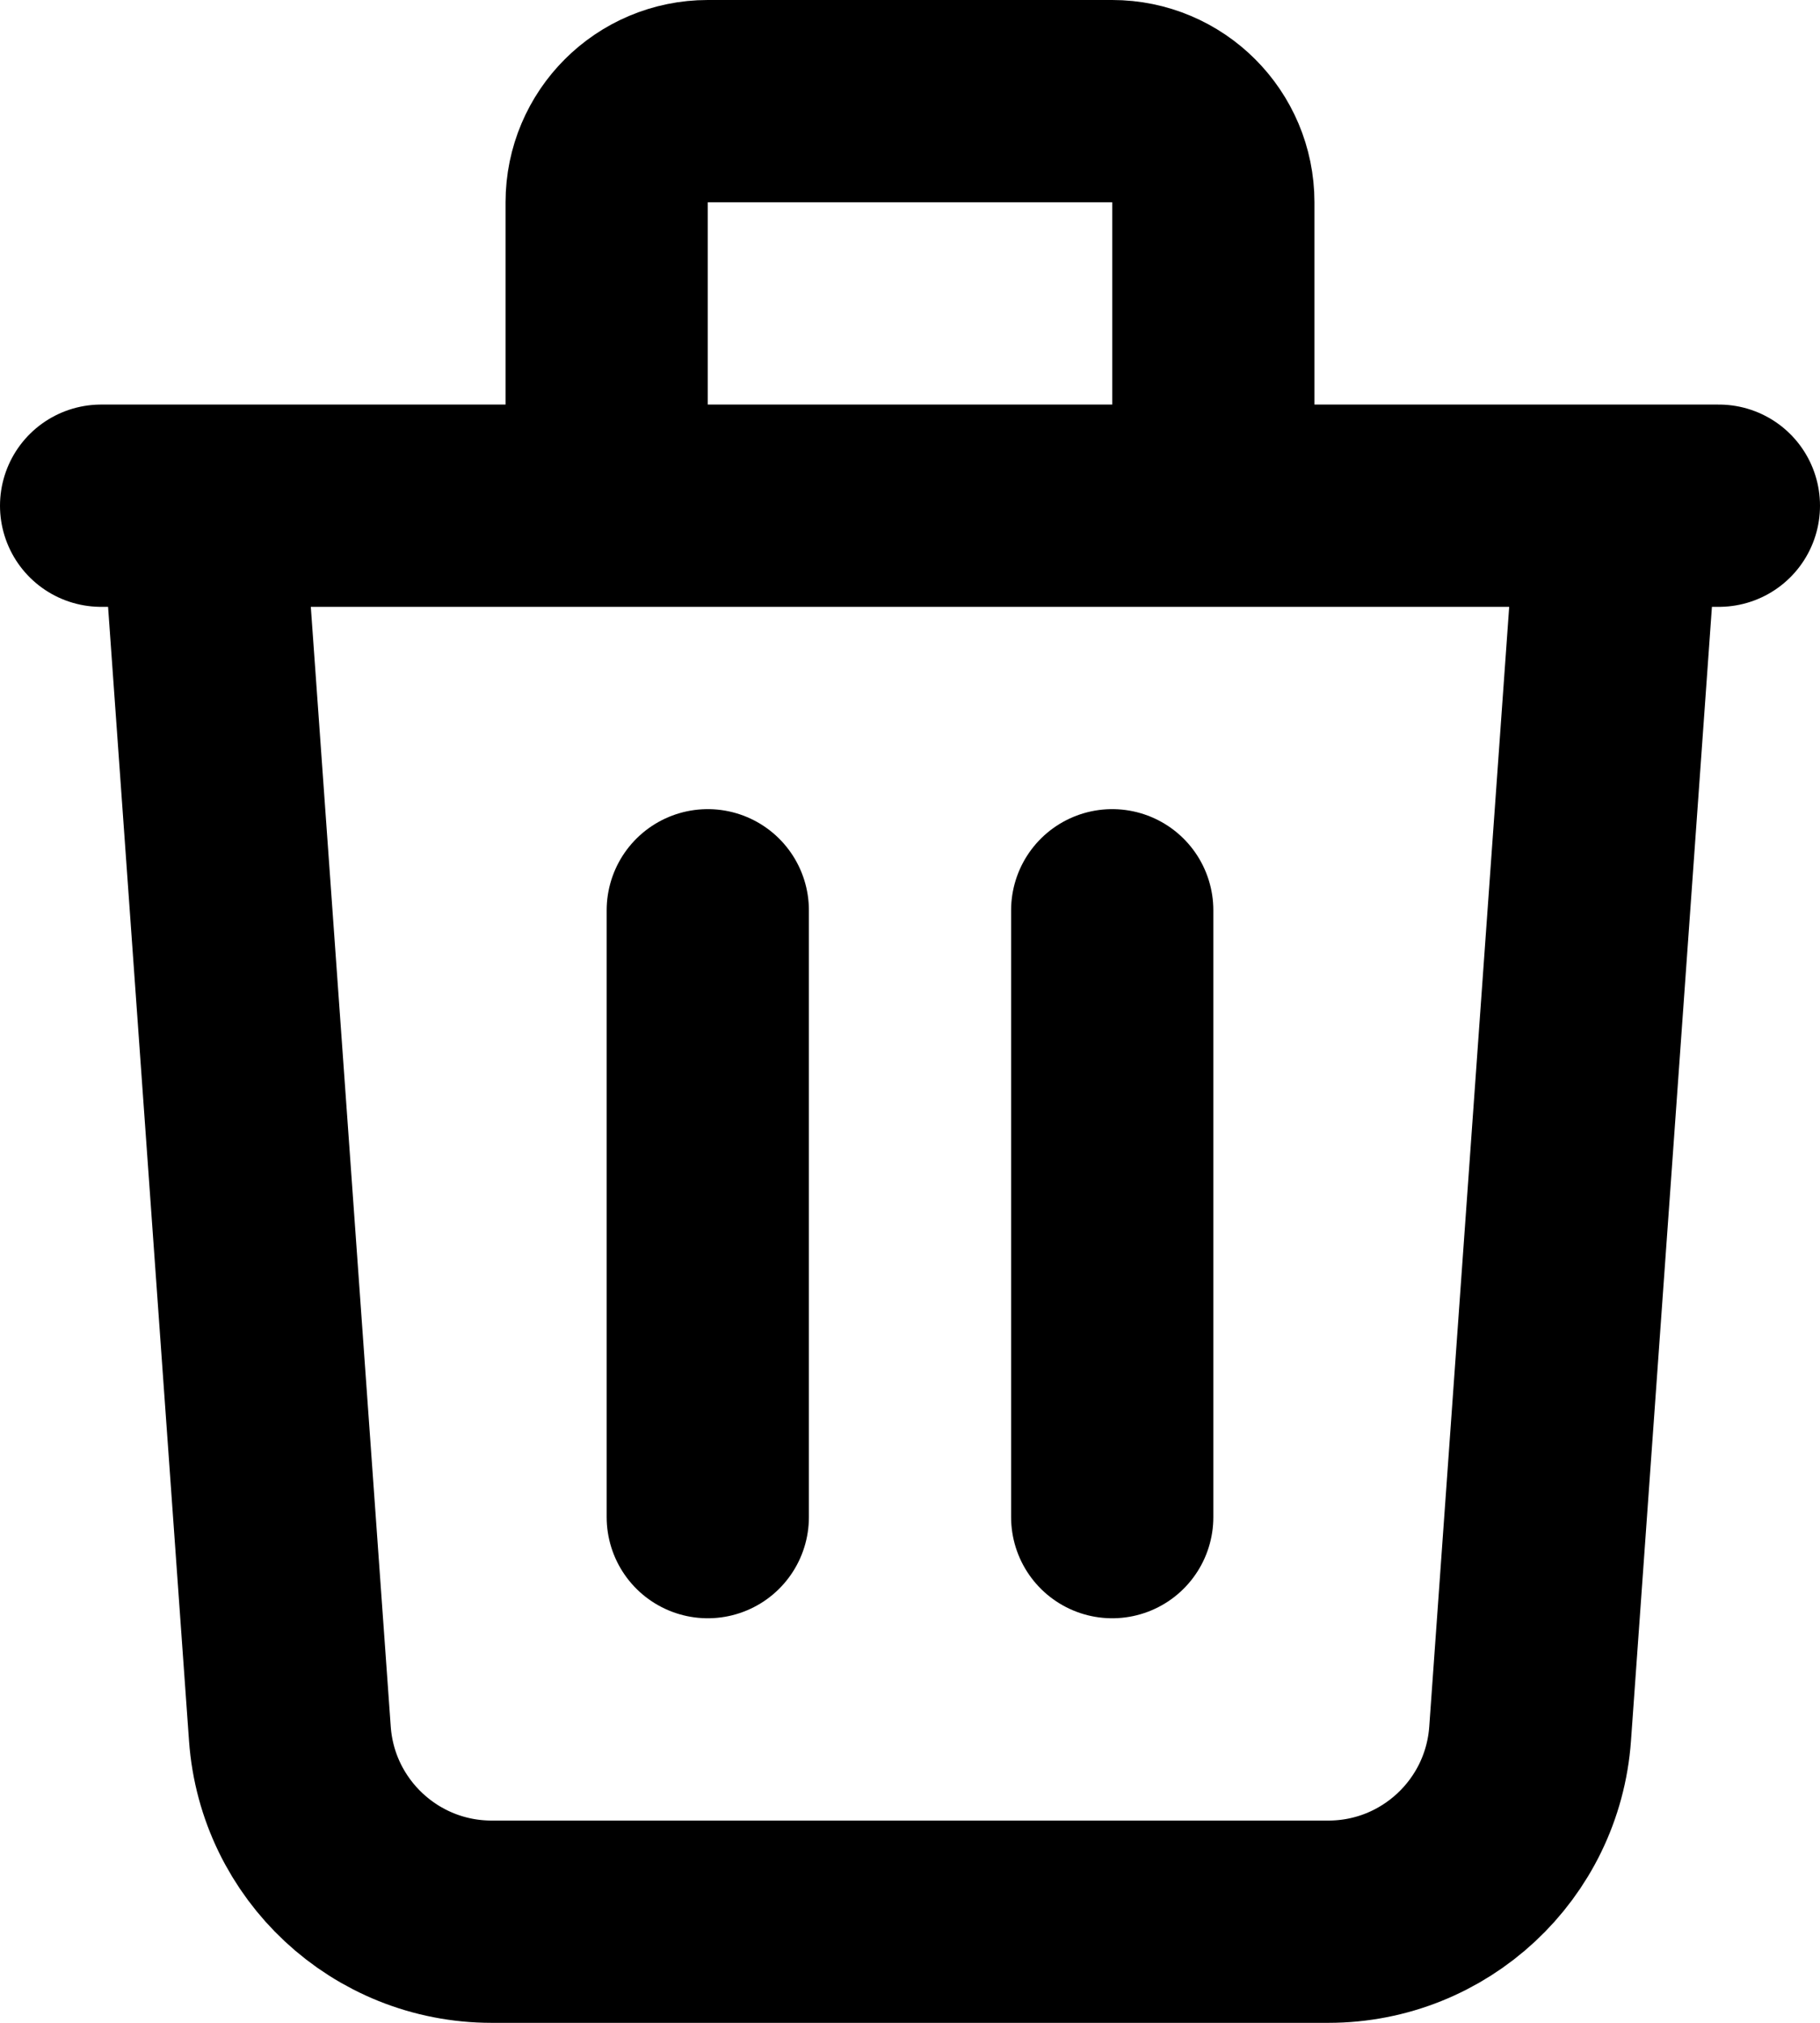 <svg class="trashIcon" width="18" height="20" viewBox="0 0 18 20" fill="none" stroke="currentColor" xmlns="http://www.w3.org/2000/svg">
<path d="M16 5L15.133 17.142C15.058 18.189 14.187 19 13.138 19H4.862C3.813 19 2.942 18.189 2.867 17.142L2 5M7 9V15M11 9V15M12 5V2C12 1.448 11.552 1 11 1H7C6.448 1 6 1.448 6 2V5M1 5H17"  stroke-width="2" stroke-linecap="round" stroke-linejoin="round"/>
</svg>
